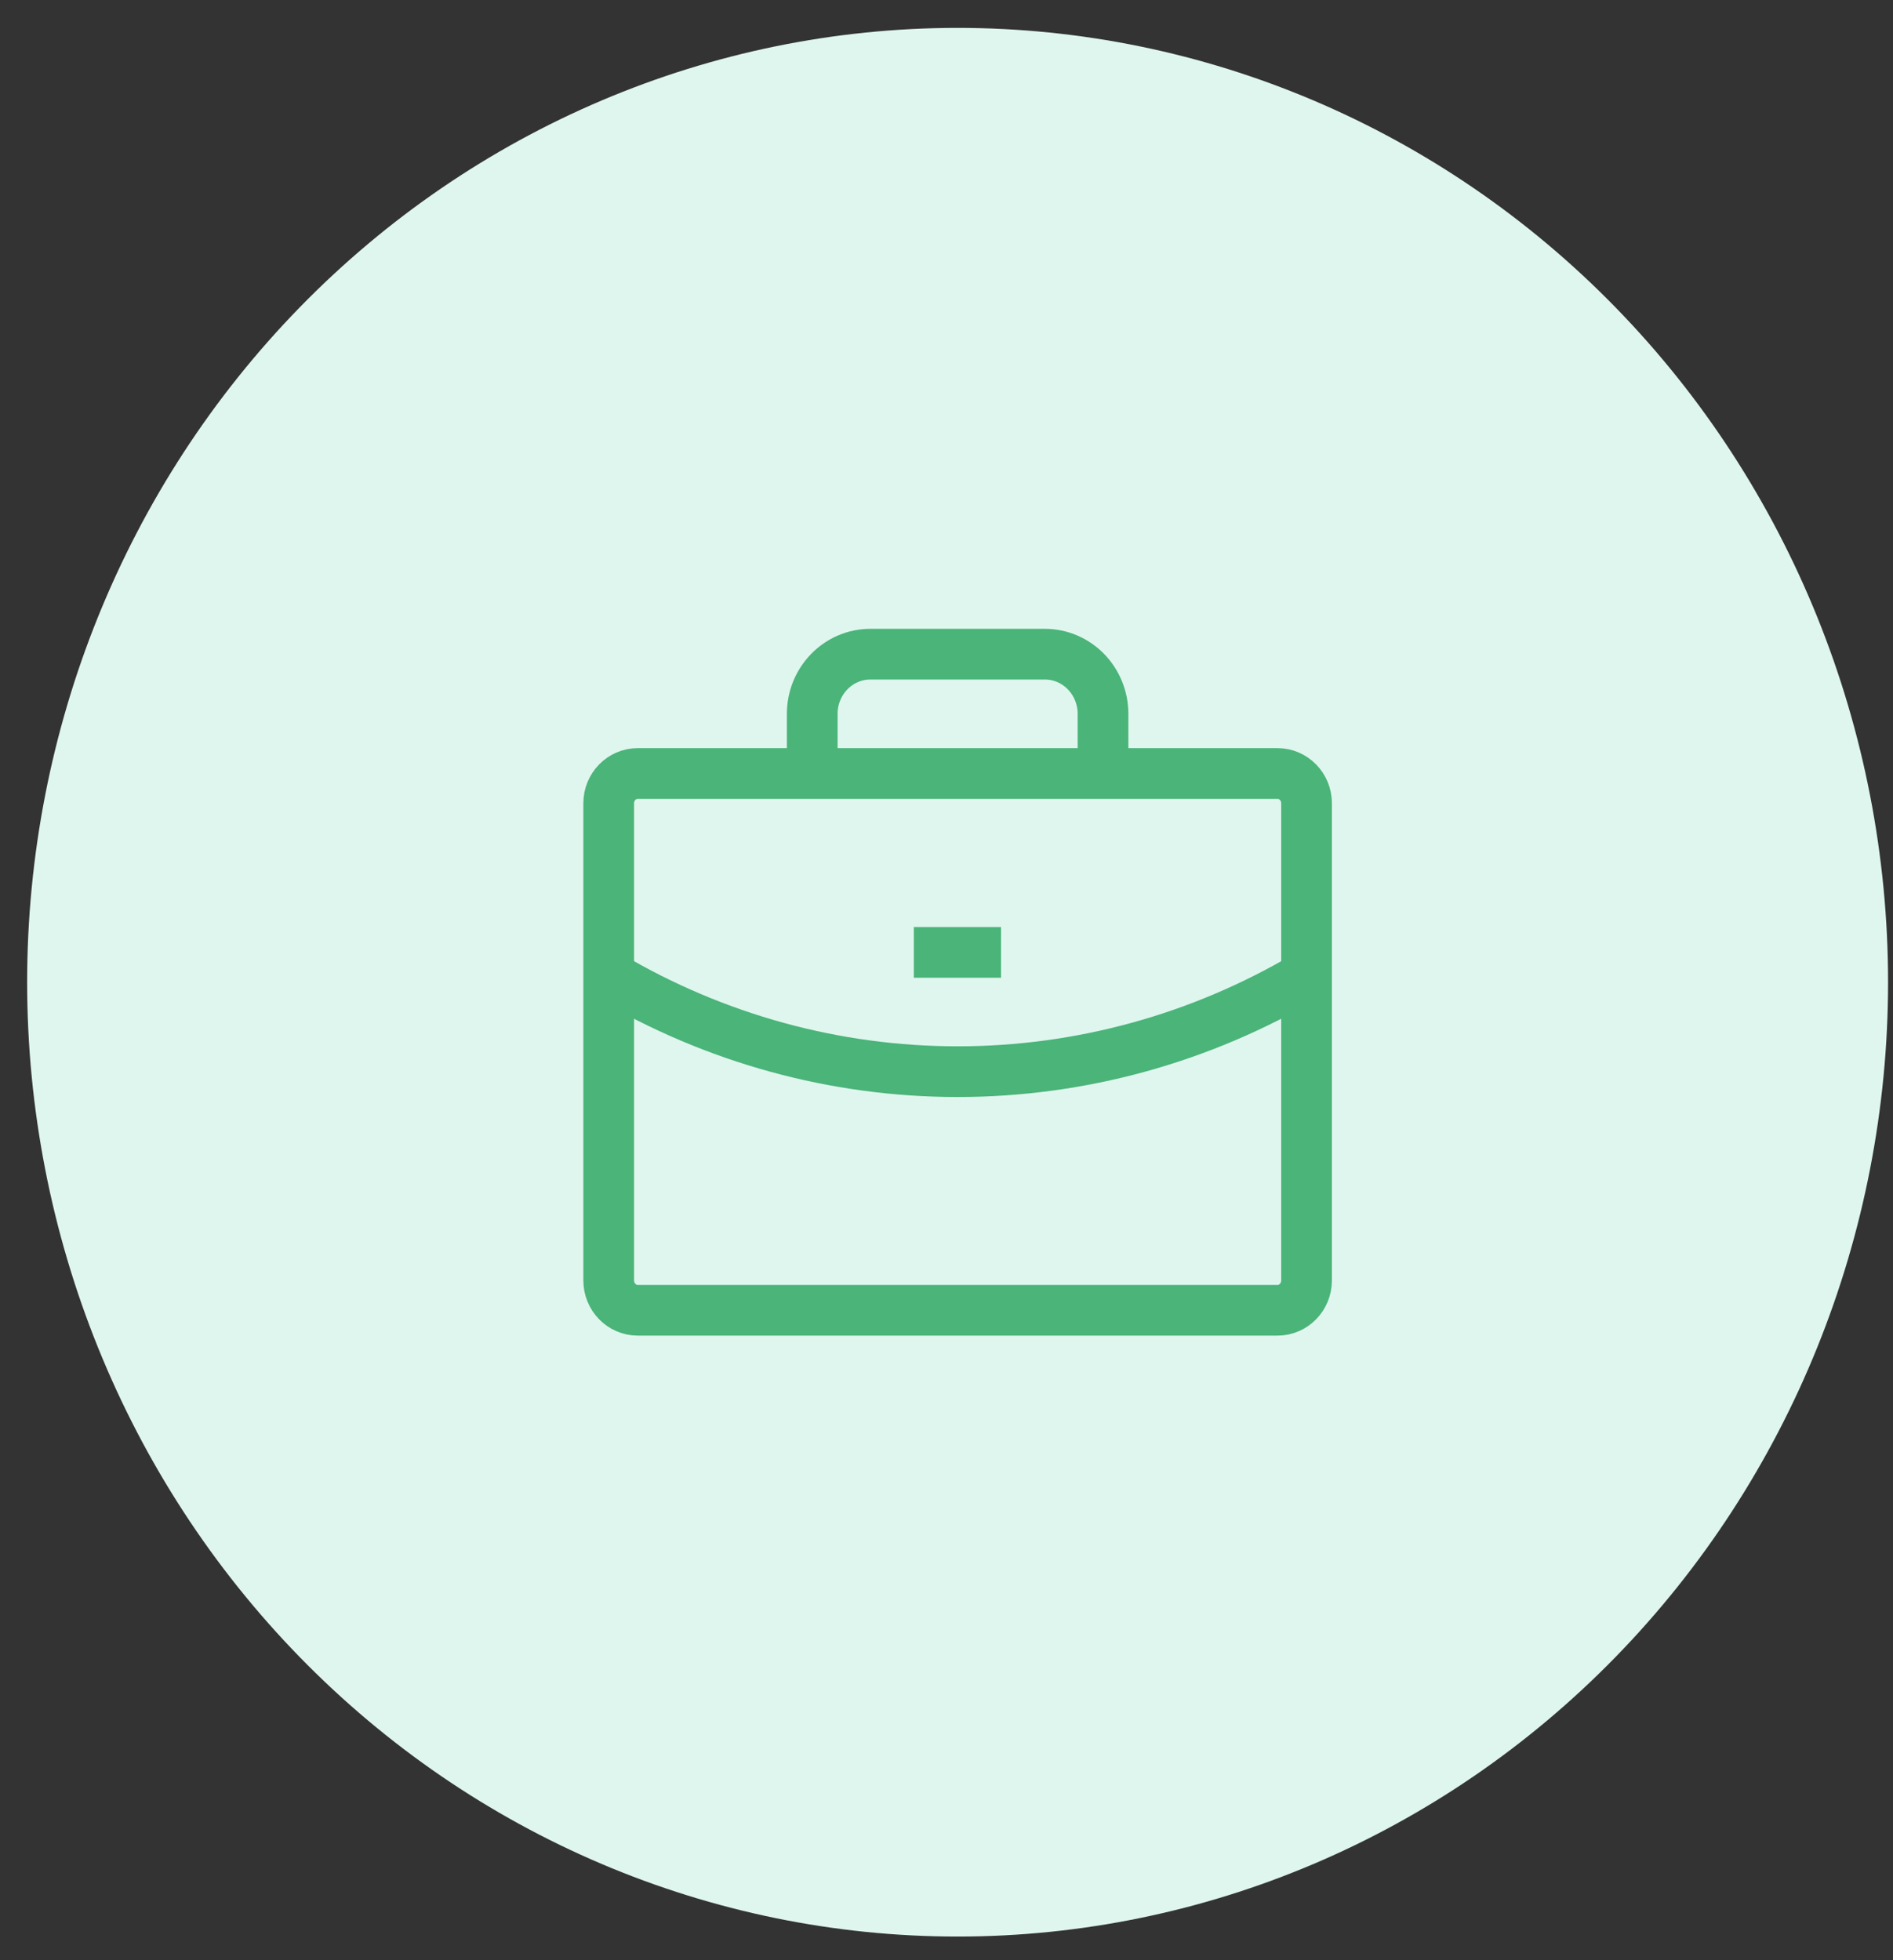 <svg width="56" height="58" viewBox="0 0 56 58" fill="none" xmlns="http://www.w3.org/2000/svg">
<rect x="0" y="0" width="56" height="58" fill="#333333" stroke="none"/>
<g id="Frame 28">
<path id="Background" d="M0.803 29.062C0.803 21.573 3.703 14.391 8.865 9.096C14.027 3.8 21.029 0.825 28.329 0.825C35.629 0.825 42.63 3.8 47.792 9.096C52.954 14.391 55.854 21.573 55.854 29.062C55.854 36.551 52.954 43.734 47.792 49.029C42.63 54.325 35.629 57.3 28.329 57.3C21.029 57.3 14.027 54.325 8.865 49.029C3.703 43.734 0.803 36.551 0.803 29.062Z" fill="#DFF6EE"/>
<g id="Briefcase">
<path id="Vector" d="M37.791 22.886H18.867C18.392 22.886 18.007 23.281 18.007 23.768V37.886C18.007 38.374 18.392 38.769 18.867 38.769H37.791C38.266 38.769 38.651 38.374 38.651 37.886V23.768C38.651 23.281 38.266 22.886 37.791 22.886Z" stroke="#4AB479" stroke-width="1.5"/>
<path id="Vector_2" d="M32.63 22.886V21.121C32.63 20.653 32.448 20.204 32.126 19.873C31.803 19.542 31.366 19.356 30.909 19.356H25.748C25.292 19.356 24.854 19.542 24.532 19.873C24.209 20.204 24.028 20.653 24.028 21.121V22.886" stroke="#4AB479" stroke-width="1.5"/>
<path id="Vector_3" d="M38.651 28.874C35.512 30.731 31.952 31.709 28.329 31.709C24.705 31.709 21.145 30.731 18.007 28.874" stroke="#4AB479" stroke-width="1.5"/>
<path id="Vector_4" d="M29.613 28.18H27.033" stroke="#4AB479" stroke-width="1.5"/>
</g>
</g>
</svg>
